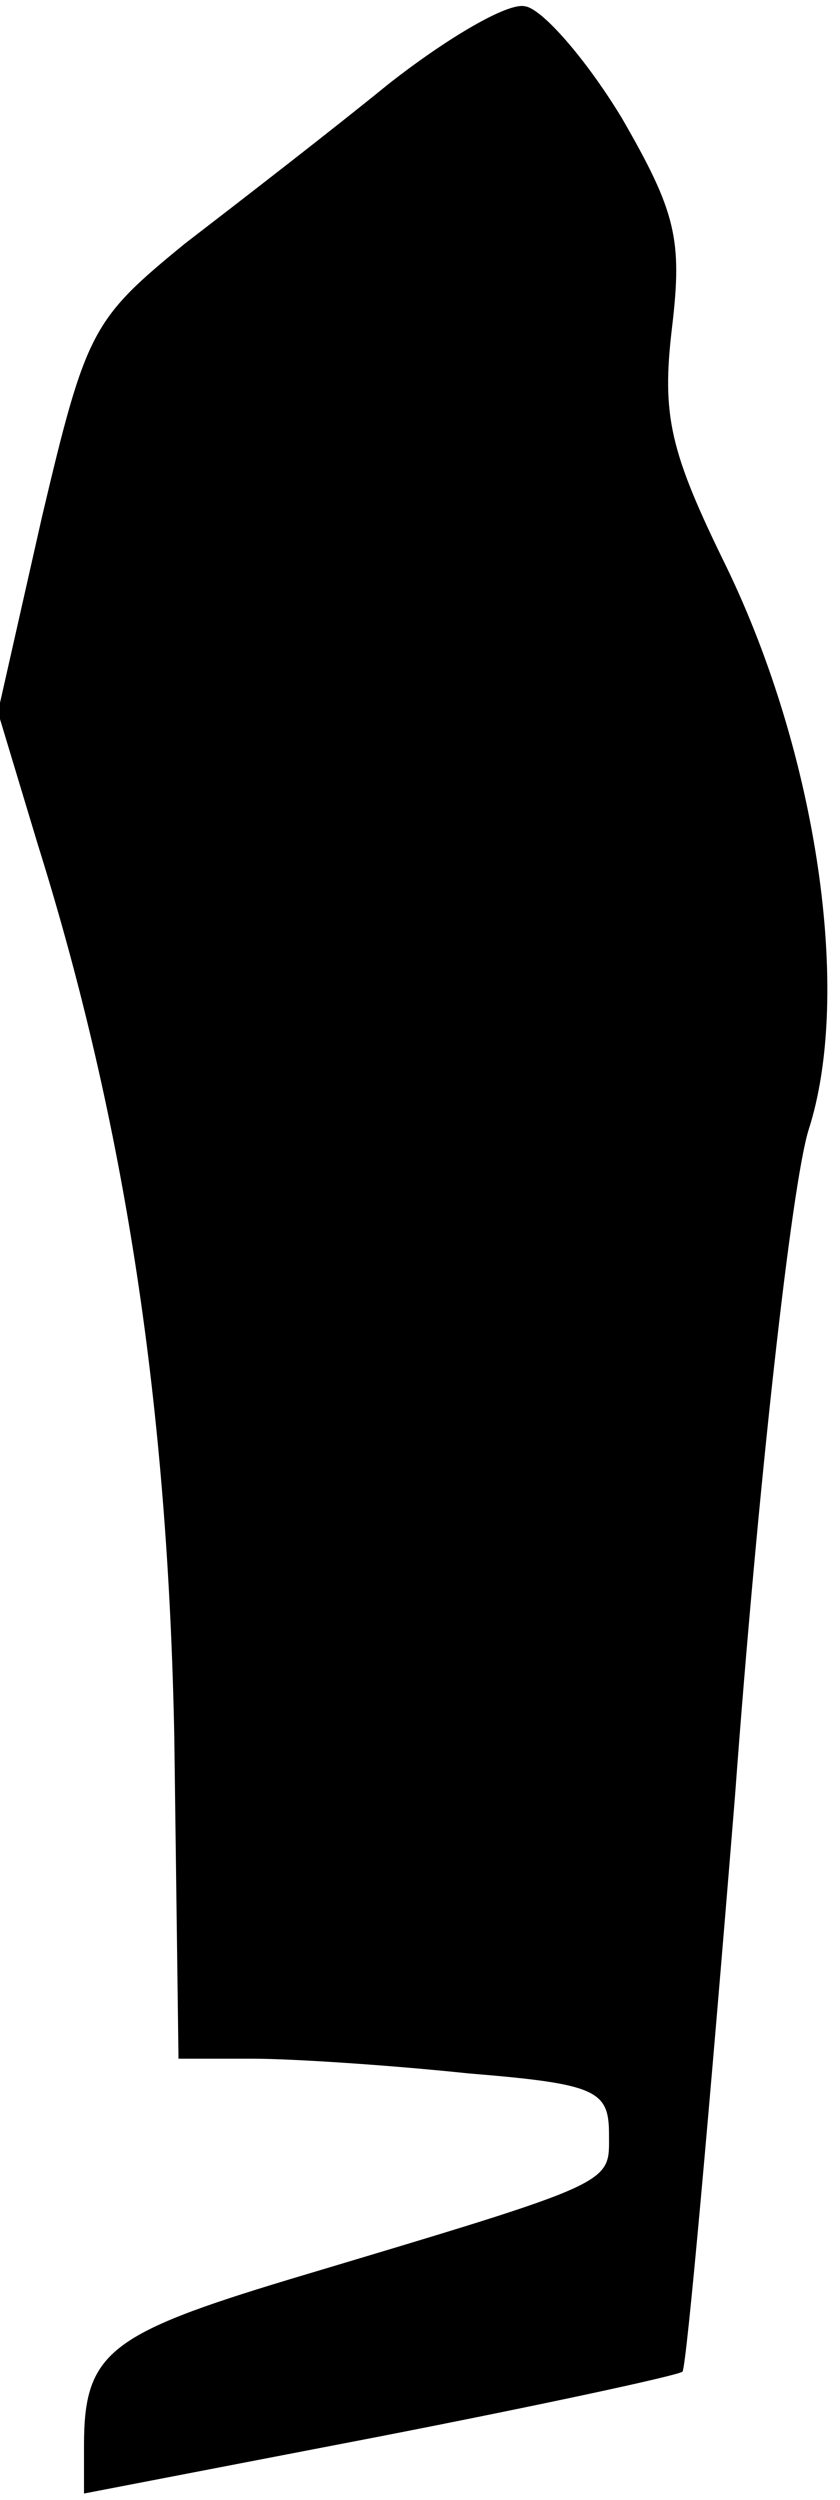 <?xml version="1.0" standalone="no"?>
<!DOCTYPE svg PUBLIC "-//W3C//DTD SVG 20010904//EN"
 "http://www.w3.org/TR/2001/REC-SVG-20010904/DTD/svg10.dtd">
<svg version="1.0" xmlns="http://www.w3.org/2000/svg"
 width="40pt" height="119pt" viewBox="0 0 40 119"
 preserveAspectRatio="xMidYMid meet">
<g transform="translate(0,119) scale(0.1,-0.1)"
fill="#000000" stroke="none">
<path fill="#000000" stroke="none" d="M185 1150 c-27 -22 -71 -56 -97 -76
-44 -36 -47 -41 -68 -130 l-21 -93 19 -63 c42 -134 62 -269 65 -425 l2 -153
35 0 c19 0 65 -3 103 -7 61 -5 67 -8 67 -29 0 -24 5 -22 -152 -69 -86 -26 -98
-35 -98 -79 l0 -23 140 27 c77 15 142 29 145 31 2 3 13 126 25 274 11 149 27
291 35 317 21 65 4 179 -39 268 -27 55 -31 72 -26 114 5 42 2 55 -24 100 -17
28 -38 52 -46 53 -8 2 -37 -15 -65 -37z"/>
</g>
</svg>
